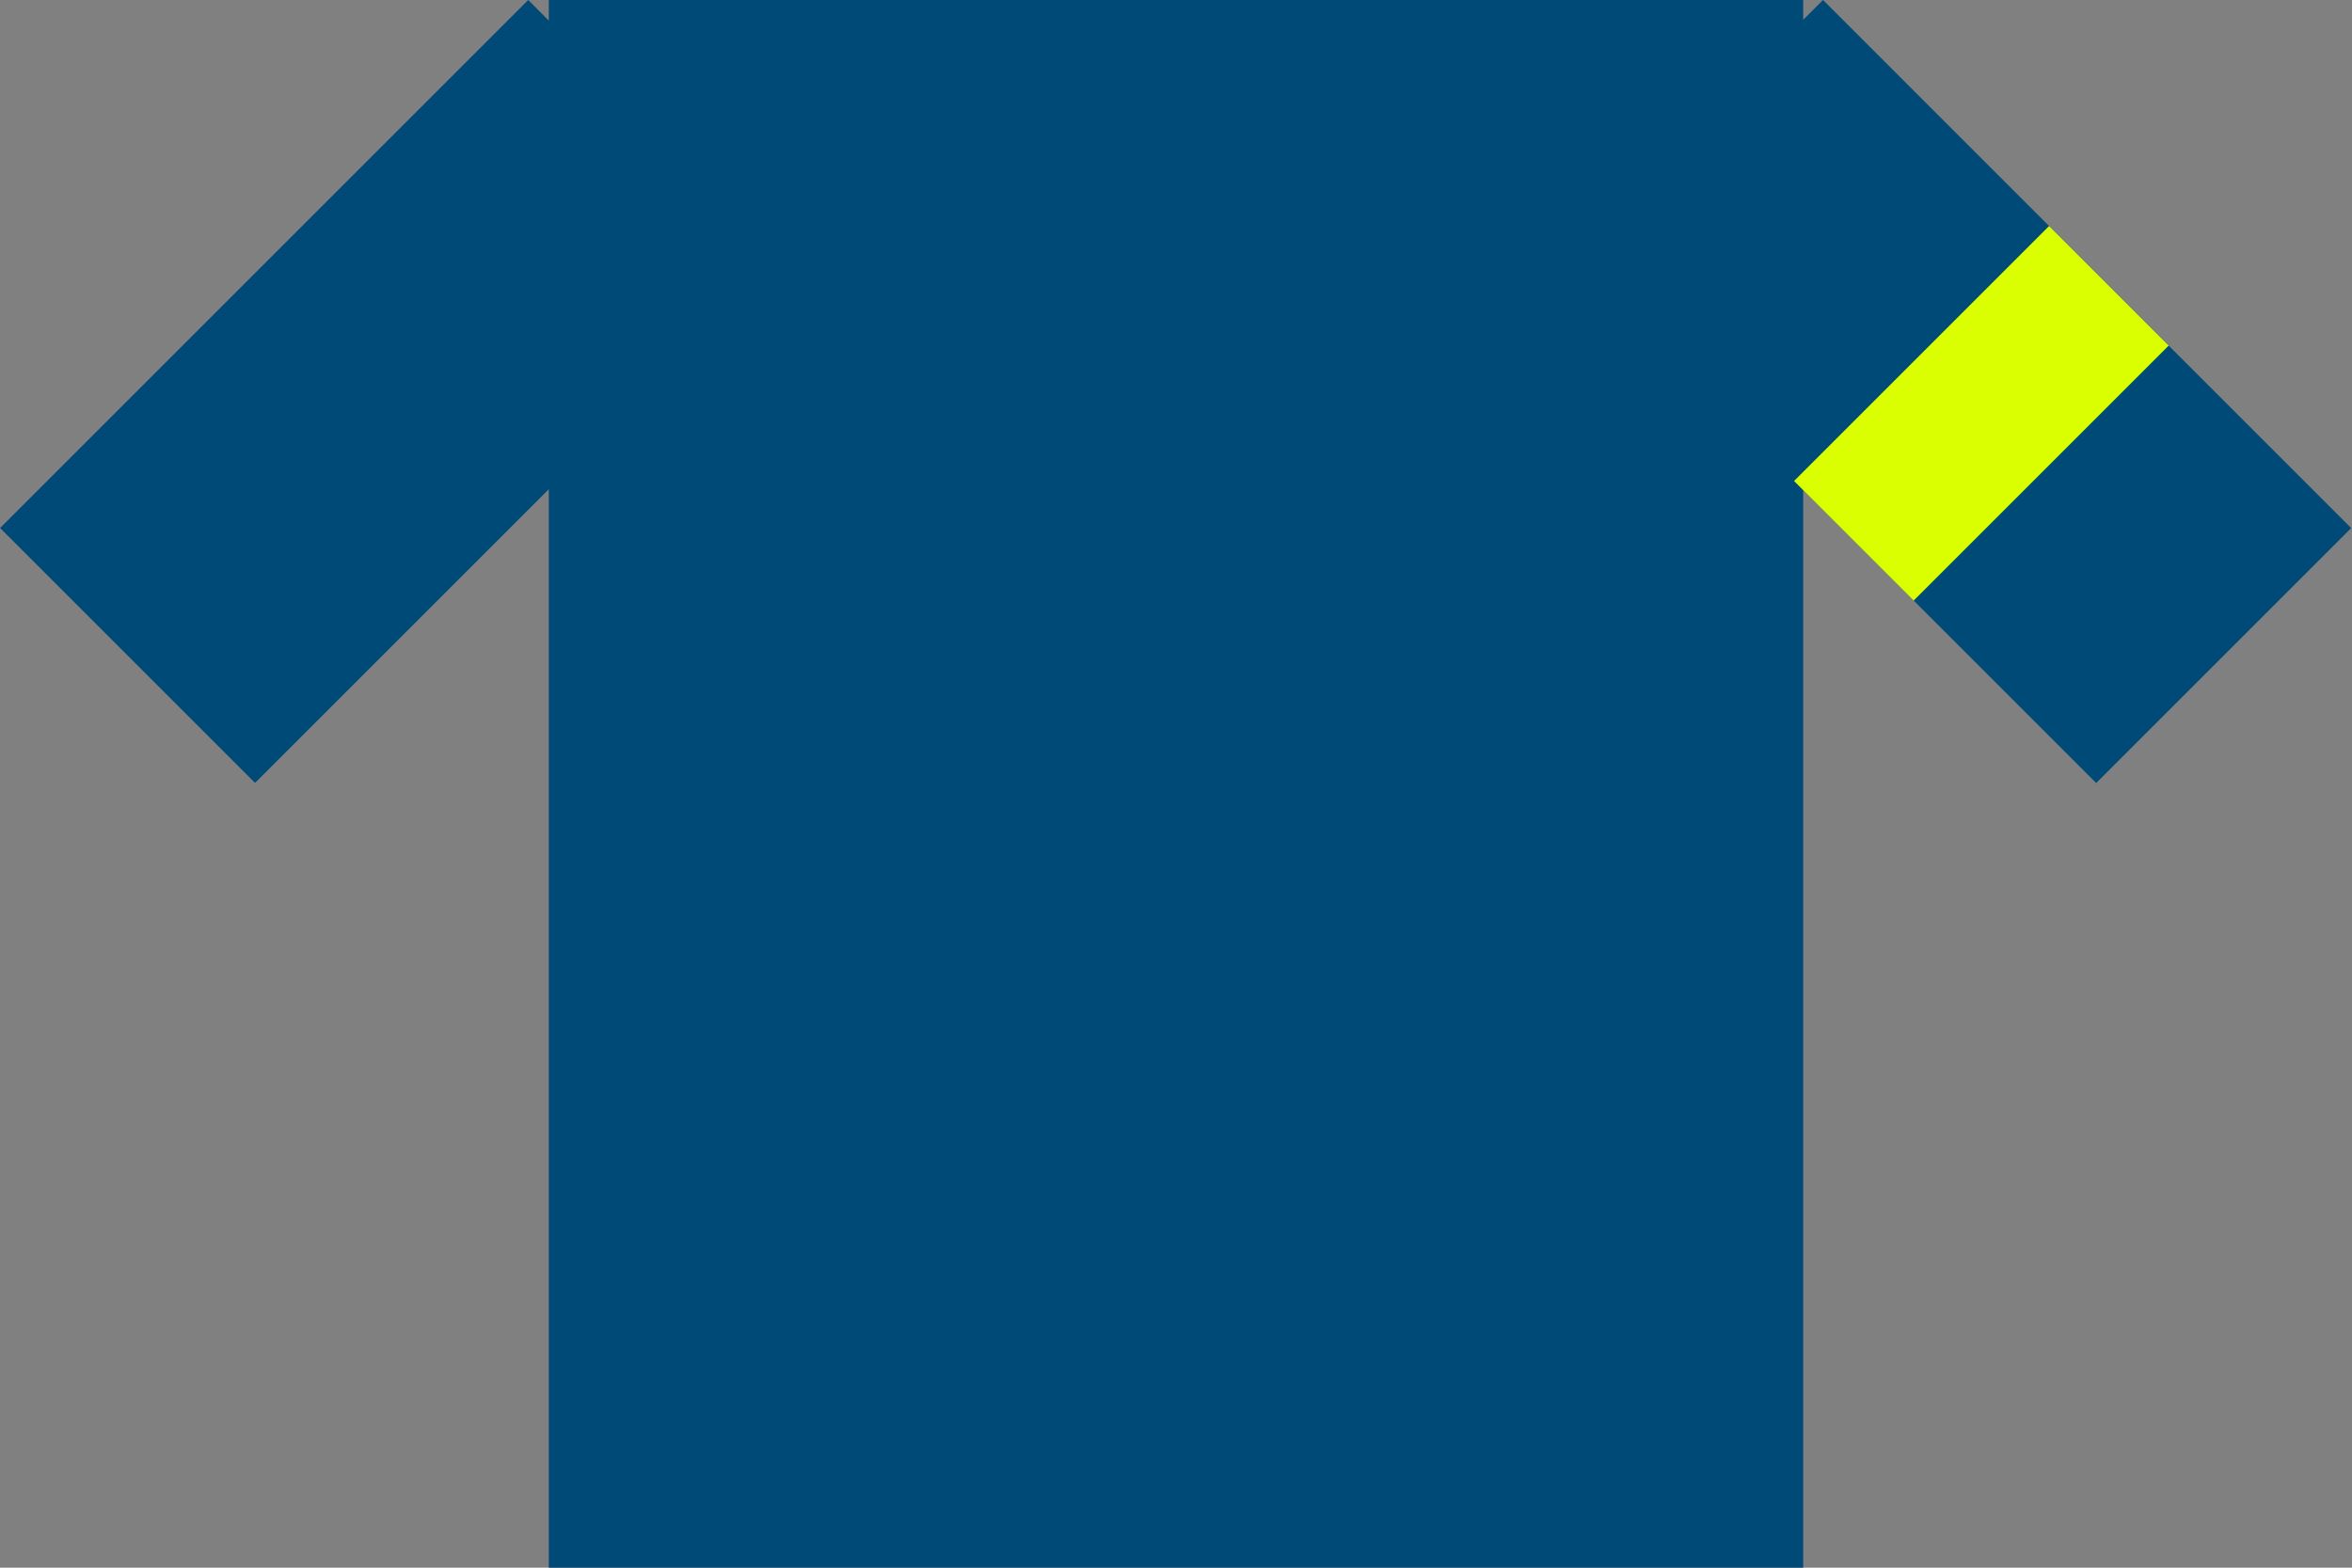 <svg width="150" height="100" viewBox="0 0 150 100" fill="none" xmlns="http://www.w3.org/2000/svg">
<rect x="0" y="0" width="150" height="100" fill="#808080" stroke="none"/>
<rect x="35" width="80" height="100" fill="#004A78"/>
<rect width="47.637" height="23" transform="matrix(-0.707 0.707 0.707 0.707 33.685 0)" fill="#004A78"/>
<path d="M116.264 0L149.948 33.685L133.685 49.948L100 16.264L116.264 0Z" fill="#004A78"/>
<path d="M130.681 14.418L138.309 22.046L122.045 38.309L114.417 30.681L130.681 14.418Z" fill="#D9FF00"/>
</svg>
